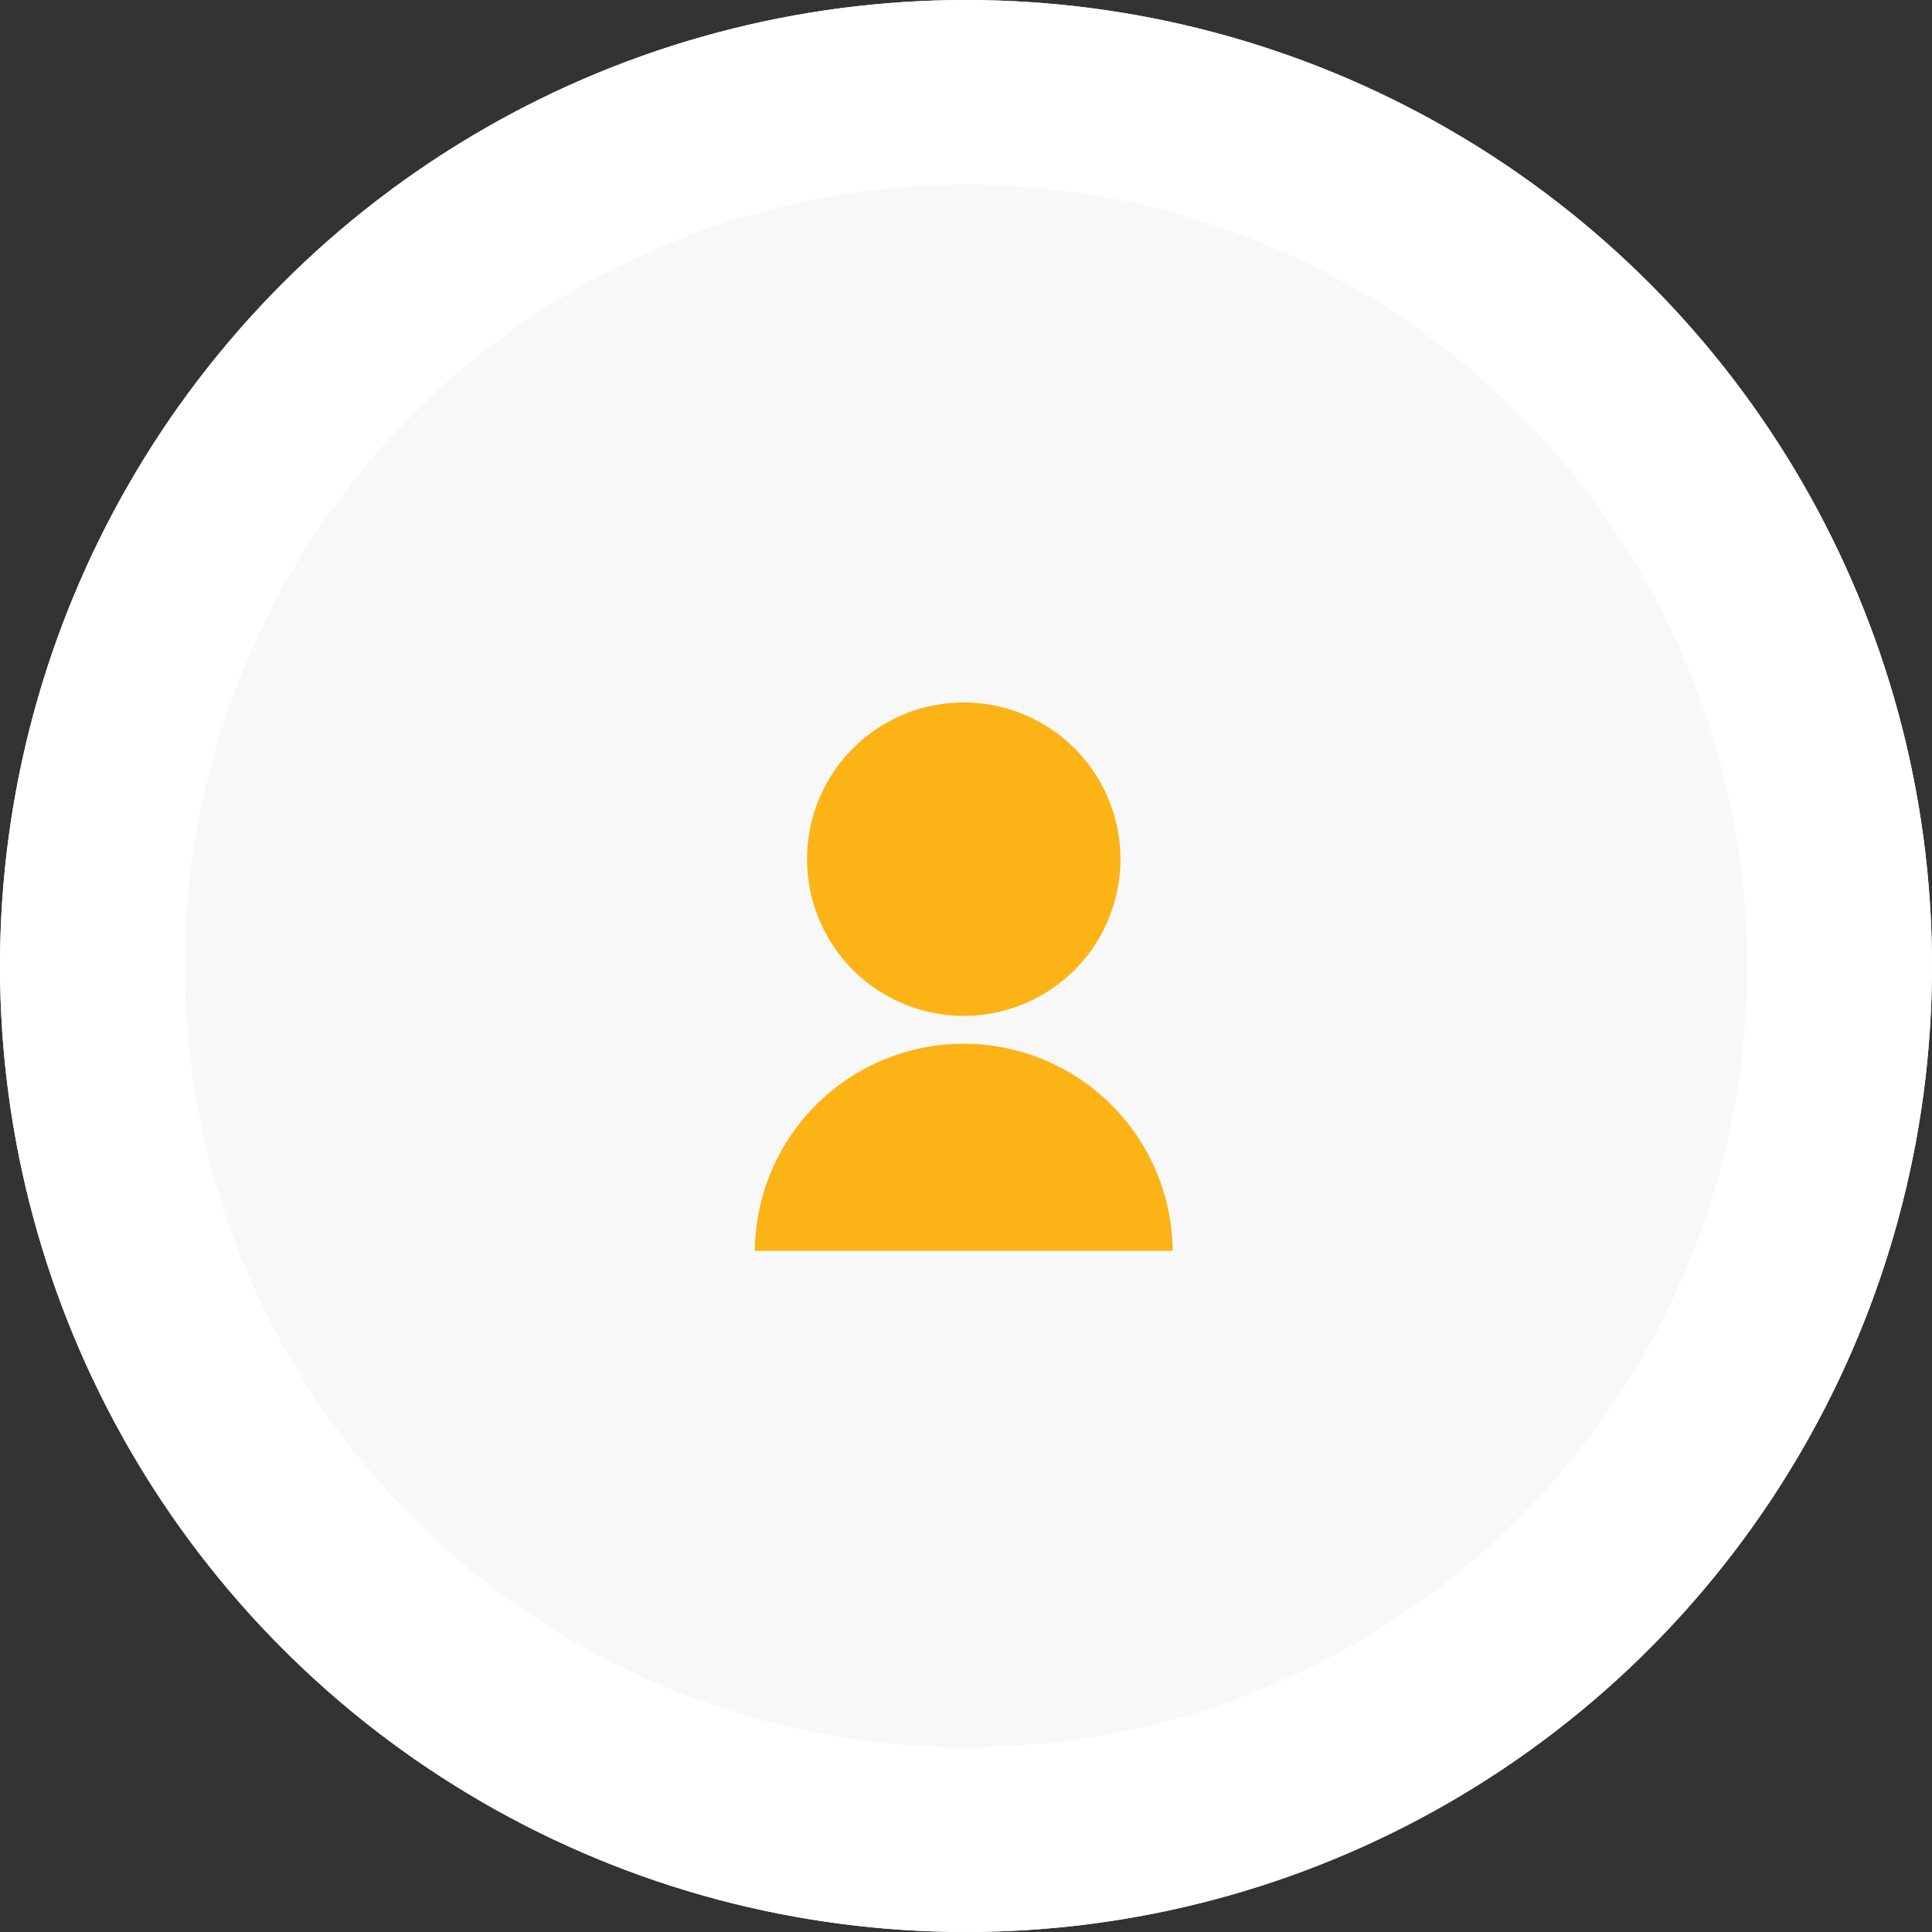 <svg xmlns="http://www.w3.org/2000/svg" width="125.5" height="125.5" viewBox="0 0 125.5 125.5">
  <rect x="0" y="0" width="125.5" height="125.5" fill="#333333" stroke="none"/>
  <g id="Group_134" data-name="Group 134" transform="translate(-629.5 -201)">
    <g id="Ellipse_435" data-name="Ellipse 435" transform="translate(629.5 201)" fill="#f8f8f8" stroke="#fff" stroke-width="12">
      <ellipse cx="62.75" cy="62.75" rx="62.75" ry="62.75" stroke="none"/>
      <ellipse cx="62.75" cy="62.75" rx="56.75" ry="56.75" fill="none"/>
    </g>
    <g id="user-fill" transform="translate(671.749 244.936)">
      <path id="Path_3" data-name="Path 3" d="M0,0H40.712V40.712H0Z" transform="translate(0 0)" fill="none"/>
      <path id="Path_4" data-name="Path 4" d="M4,36.623a13.571,13.571,0,0,1,27.141,0ZM17.571,21.356A10.178,10.178,0,1,1,27.748,11.178,10.175,10.175,0,0,1,17.571,21.356Z" transform="translate(2.785 0.696)" fill="#fcb316"/>
    </g>
  </g>
</svg>
